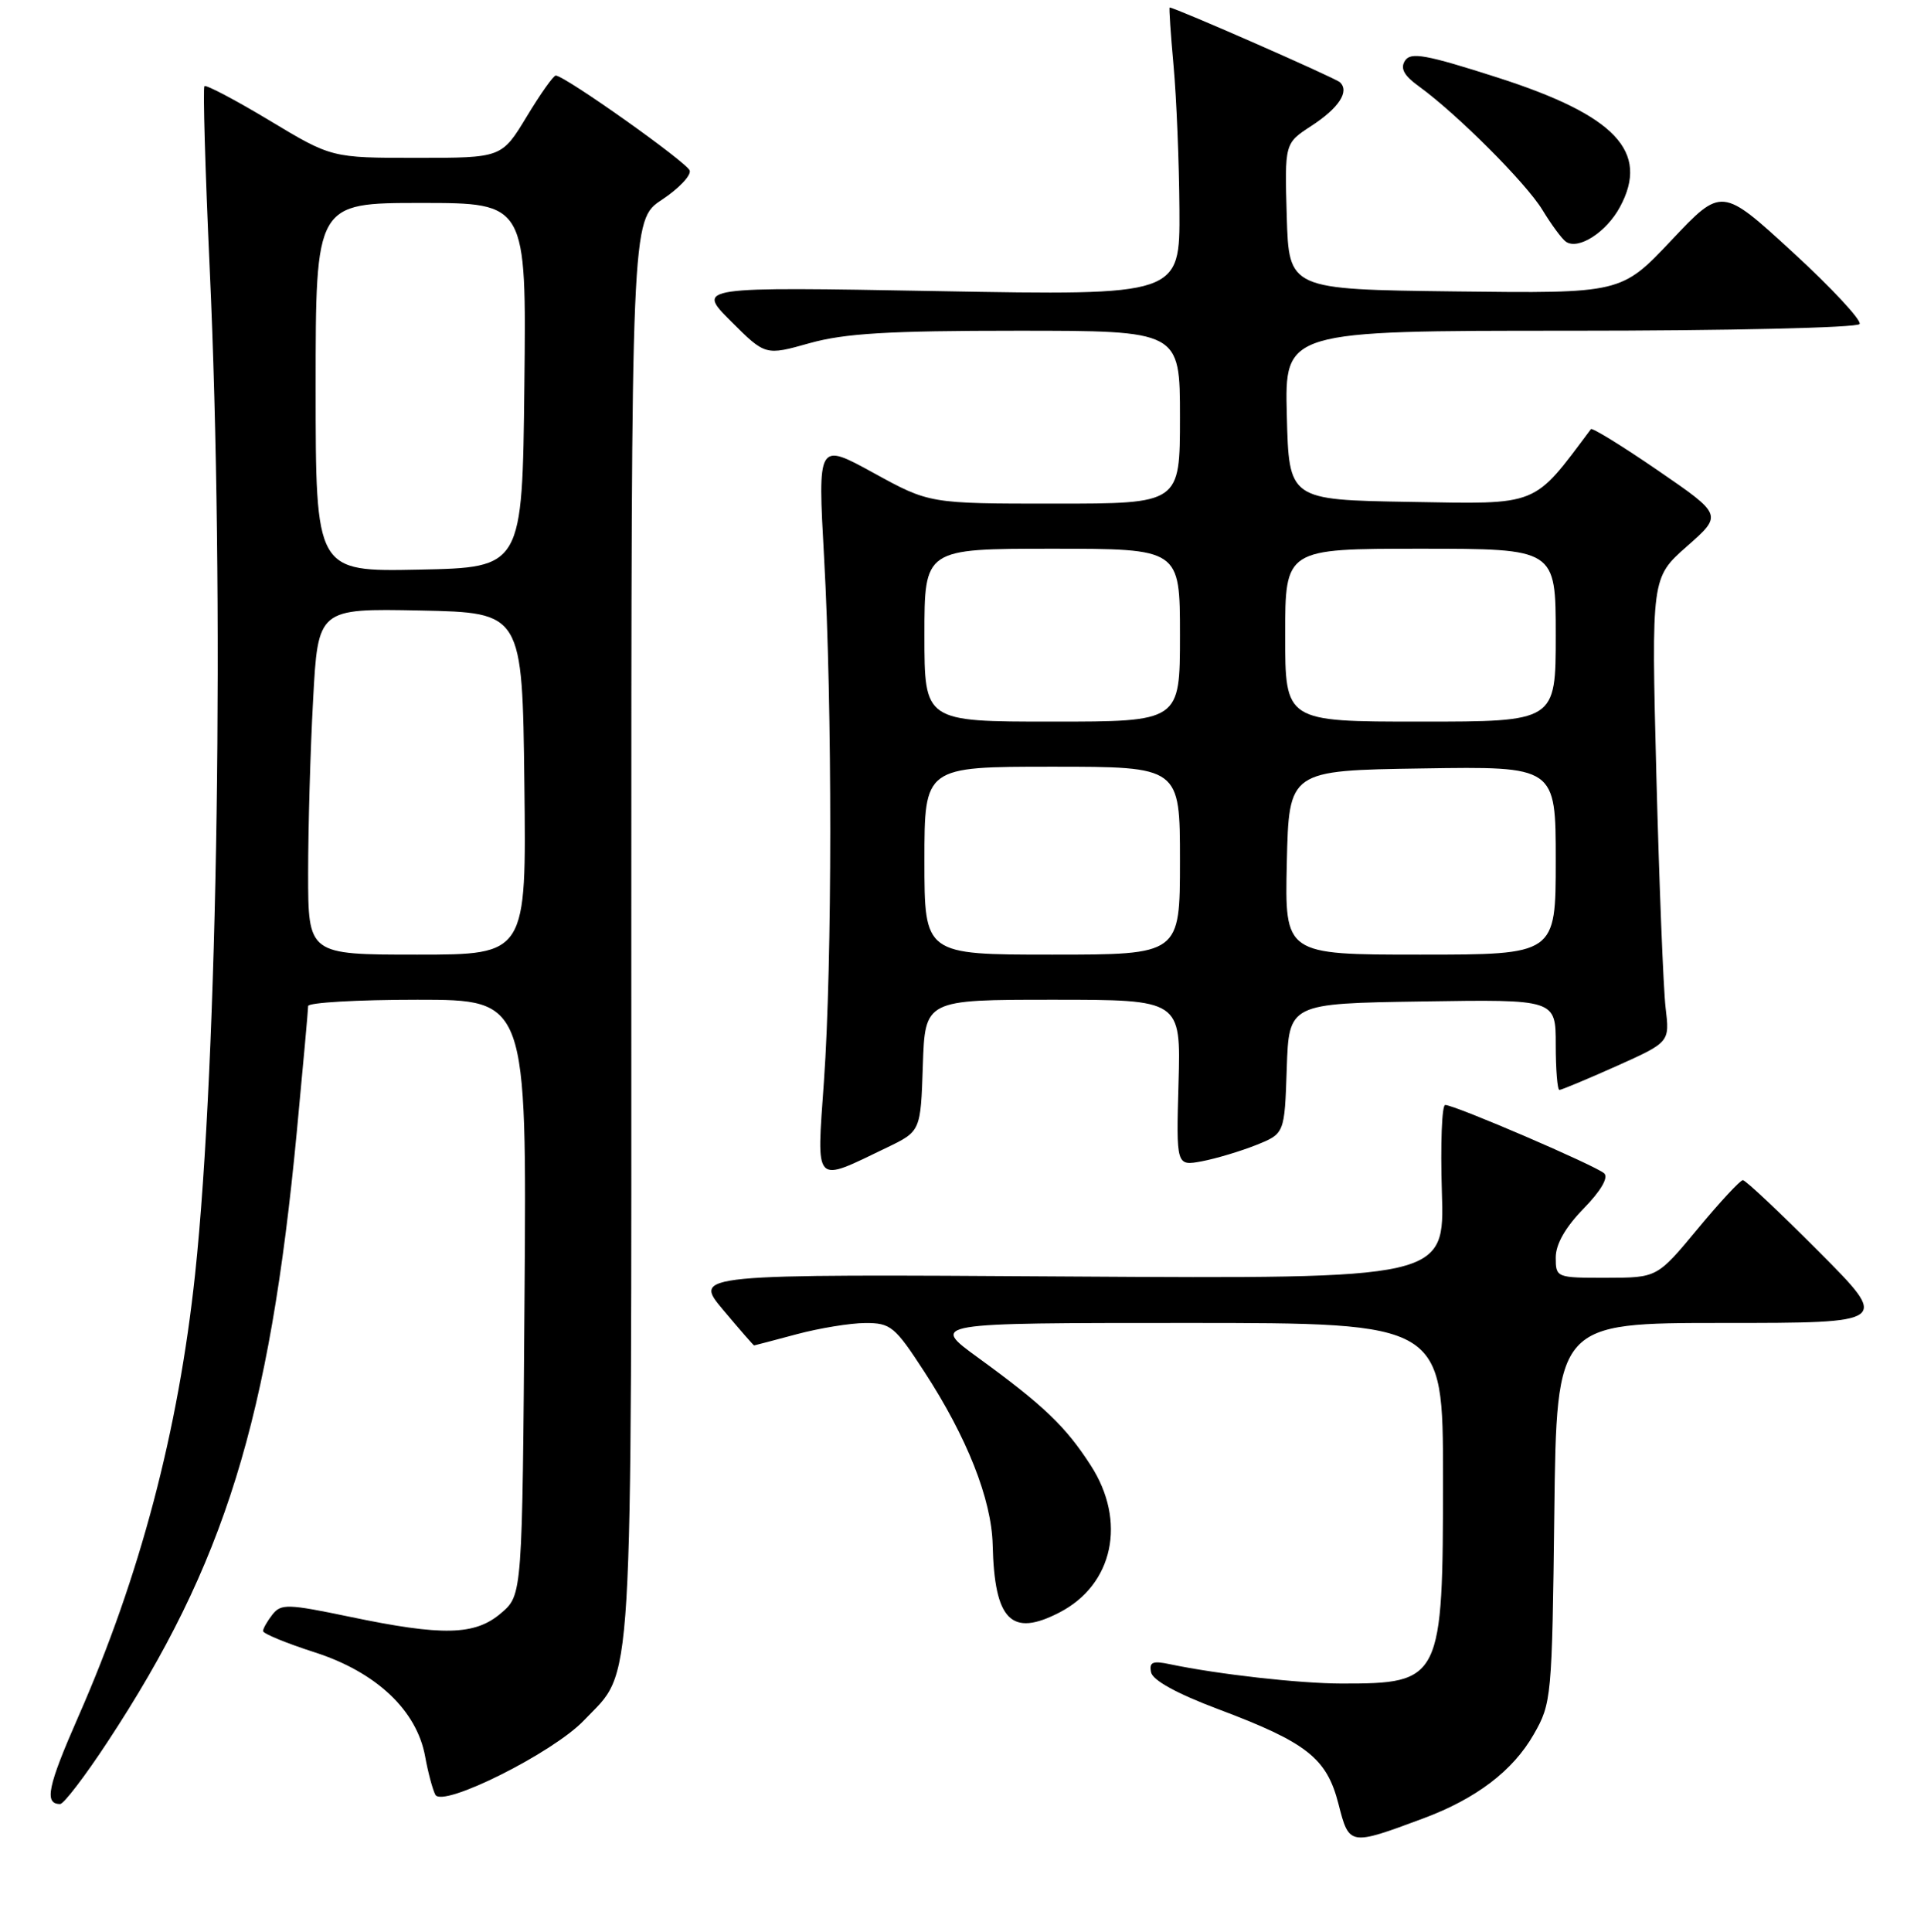 <?xml version="1.0" encoding="UTF-8" standalone="no"?>
<!DOCTYPE svg PUBLIC "-//W3C//DTD SVG 1.1//EN" "http://www.w3.org/Graphics/SVG/1.1/DTD/svg11.dtd" >
<svg xmlns="http://www.w3.org/2000/svg" xmlns:xlink="http://www.w3.org/1999/xlink" version="1.1" viewBox="0 0 256 257">
 <g >
 <path fill="currentColor"
d=" M 189.38 241.91 C 196.42 239.29 201.30 235.58 204.07 230.74 C 206.44 226.61 206.51 225.87 206.81 201.25 C 207.12 176.00 207.12 176.00 229.29 176.00 C 251.46 176.00 251.46 176.00 242.00 166.50 C 236.80 161.28 232.25 157.00 231.90 157.00 C 231.55 157.00 228.84 159.92 225.88 163.49 C 220.50 169.98 220.50 169.98 213.75 169.99 C 207.08 170.00 207.00 169.97 207.00 167.29 C 207.00 165.52 208.28 163.28 210.70 160.79 C 212.99 158.45 214.04 156.66 213.45 156.10 C 212.39 155.10 193.57 147.00 192.29 147.00 C 191.85 147.00 191.65 152.21 191.85 158.57 C 192.22 170.13 192.22 170.13 142.23 169.82 C 92.23 169.50 92.23 169.50 96.21 174.25 C 98.40 176.86 100.26 178.99 100.34 178.99 C 100.43 178.98 102.97 178.31 106.00 177.50 C 109.03 176.69 113.13 176.02 115.13 176.01 C 118.51 176.00 119.07 176.46 122.98 182.48 C 128.66 191.19 131.93 199.46 132.08 205.50 C 132.32 215.58 134.55 217.84 140.98 214.51 C 148.14 210.81 149.93 202.38 145.13 194.95 C 141.80 189.77 138.87 186.97 130.14 180.62 C 123.78 176.00 123.78 176.00 157.89 176.00 C 192.00 176.00 192.00 176.00 192.00 196.55 C 192.00 223.53 191.78 223.98 178.50 223.97 C 172.88 223.96 162.11 222.75 155.66 221.40 C 153.36 220.91 152.88 221.12 153.16 222.48 C 153.38 223.54 156.59 225.31 162.04 227.36 C 173.89 231.81 176.53 233.89 178.09 239.98 C 179.52 245.57 179.55 245.57 189.38 241.91 Z  M 14.30 231.75 C 29.90 208.06 35.86 188.83 39.49 150.59 C 40.32 141.84 41.00 134.30 41.00 133.84 C 41.00 133.38 47.54 133.00 55.54 133.00 C 70.09 133.00 70.09 133.00 69.79 172.59 C 69.50 212.18 69.50 212.18 66.69 214.59 C 63.22 217.58 58.92 217.68 46.50 215.08 C 38.29 213.37 37.39 213.34 36.25 214.79 C 35.56 215.67 35.00 216.66 35.00 216.99 C 35.00 217.33 38.11 218.61 41.91 219.83 C 50.08 222.46 55.47 227.56 56.57 233.69 C 56.95 235.79 57.56 238.06 57.92 238.76 C 58.87 240.55 73.60 233.19 77.70 228.87 C 84.36 221.86 84.00 227.80 84.00 123.67 C 84.00 29.27 84.00 29.27 88.06 26.58 C 90.30 25.10 91.97 23.35 91.77 22.69 C 91.45 21.63 75.31 10.18 73.96 10.05 C 73.66 10.02 71.92 12.47 70.09 15.50 C 66.76 21.00 66.76 21.00 55.44 21.00 C 44.12 21.00 44.12 21.00 35.86 16.03 C 31.32 13.30 27.42 11.25 27.20 11.46 C 26.99 11.68 27.30 22.58 27.90 35.69 C 29.90 79.16 29.00 140.94 25.96 169.50 C 23.73 190.39 18.64 209.68 10.41 228.40 C 6.34 237.67 5.85 240.00 8.00 240.00 C 8.48 240.00 11.32 236.29 14.30 231.75 Z  M 118.00 152.67 C 122.50 150.50 122.50 150.50 122.79 141.75 C 123.08 133.00 123.08 133.00 140.10 133.00 C 157.12 133.00 157.12 133.00 156.81 144.07 C 156.50 155.13 156.50 155.13 159.93 154.49 C 161.81 154.13 165.05 153.16 167.14 152.33 C 170.92 150.81 170.92 150.81 171.21 142.16 C 171.50 133.50 171.50 133.50 189.25 133.23 C 207.00 132.95 207.00 132.95 207.00 138.98 C 207.00 142.29 207.22 145.00 207.49 145.00 C 207.76 145.00 211.18 143.57 215.08 141.83 C 222.17 138.65 222.17 138.65 221.62 134.08 C 221.32 131.56 220.77 117.66 220.39 103.18 C 219.72 76.86 219.72 76.86 224.46 72.68 C 229.21 68.50 229.21 68.50 220.60 62.59 C 215.86 59.34 211.85 56.87 211.68 57.09 C 203.91 67.47 204.91 67.07 187.61 66.77 C 171.50 66.50 171.50 66.50 171.22 55.25 C 170.93 44.00 170.93 44.00 208.91 44.00 C 229.92 44.00 247.13 43.60 247.43 43.11 C 247.73 42.63 243.73 38.32 238.53 33.55 C 229.08 24.88 229.08 24.88 222.40 31.96 C 215.72 39.04 215.72 39.04 193.61 38.77 C 171.50 38.50 171.50 38.50 171.21 28.78 C 170.93 19.07 170.93 19.07 174.44 16.78 C 178.14 14.38 179.60 12.16 178.28 10.94 C 177.66 10.36 156.32 1.00 155.63 1.00 C 155.53 1.00 155.76 4.49 156.15 8.75 C 156.54 13.01 156.89 21.63 156.93 27.91 C 157.00 39.31 157.00 39.31 124.84 38.73 C 92.67 38.15 92.67 38.15 97.25 42.73 C 101.84 47.31 101.84 47.31 107.73 45.65 C 112.39 44.35 118.18 44.00 135.32 44.00 C 157.00 44.00 157.00 44.00 157.00 55.50 C 157.00 67.00 157.00 67.00 140.34 67.00 C 123.67 67.00 123.67 67.00 116.24 62.92 C 108.80 58.84 108.80 58.84 109.65 74.17 C 110.75 93.96 110.74 128.11 109.63 143.85 C 108.65 157.88 108.18 157.39 118.00 152.67 Z  M 215.55 27.53 C 219.52 20.17 214.95 15.35 199.27 10.32 C 189.70 7.25 187.69 6.89 186.94 8.08 C 186.29 9.10 186.81 10.06 188.77 11.47 C 193.84 15.14 203.05 24.34 205.23 27.93 C 206.42 29.89 207.83 31.80 208.36 32.16 C 210.01 33.29 213.74 30.90 215.55 27.53 Z  M 41.00 116.16 C 41.00 110.19 41.29 99.83 41.66 93.13 C 42.31 80.95 42.31 80.95 55.91 81.22 C 69.50 81.50 69.50 81.50 69.77 104.25 C 70.04 127.00 70.04 127.00 55.52 127.00 C 41.00 127.00 41.00 127.00 41.00 116.16 Z  M 42.00 51.53 C 42.00 27.00 42.00 27.00 56.02 27.00 C 70.04 27.00 70.04 27.00 69.77 51.25 C 69.50 75.50 69.50 75.50 55.75 75.78 C 42.00 76.06 42.00 76.06 42.00 51.53 Z  M 123.00 114.50 C 123.00 102.00 123.00 102.00 140.00 102.00 C 157.00 102.00 157.00 102.00 157.00 114.50 C 157.00 127.00 157.00 127.00 140.00 127.00 C 123.00 127.00 123.00 127.00 123.00 114.50 Z  M 171.22 114.75 C 171.50 102.50 171.50 102.50 189.25 102.23 C 207.00 101.95 207.00 101.95 207.00 114.48 C 207.00 127.00 207.00 127.00 188.97 127.00 C 170.94 127.00 170.94 127.00 171.22 114.75 Z  M 123.00 84.50 C 123.00 73.00 123.00 73.00 140.00 73.00 C 157.00 73.00 157.00 73.00 157.00 84.50 C 157.00 96.00 157.00 96.00 140.00 96.00 C 123.00 96.00 123.00 96.00 123.00 84.50 Z  M 171.00 84.50 C 171.00 73.00 171.00 73.00 189.00 73.00 C 207.00 73.00 207.00 73.00 207.00 84.50 C 207.00 96.00 207.00 96.00 189.00 96.00 C 171.00 96.00 171.00 96.00 171.00 84.50 Z "/>
</g>
</svg>